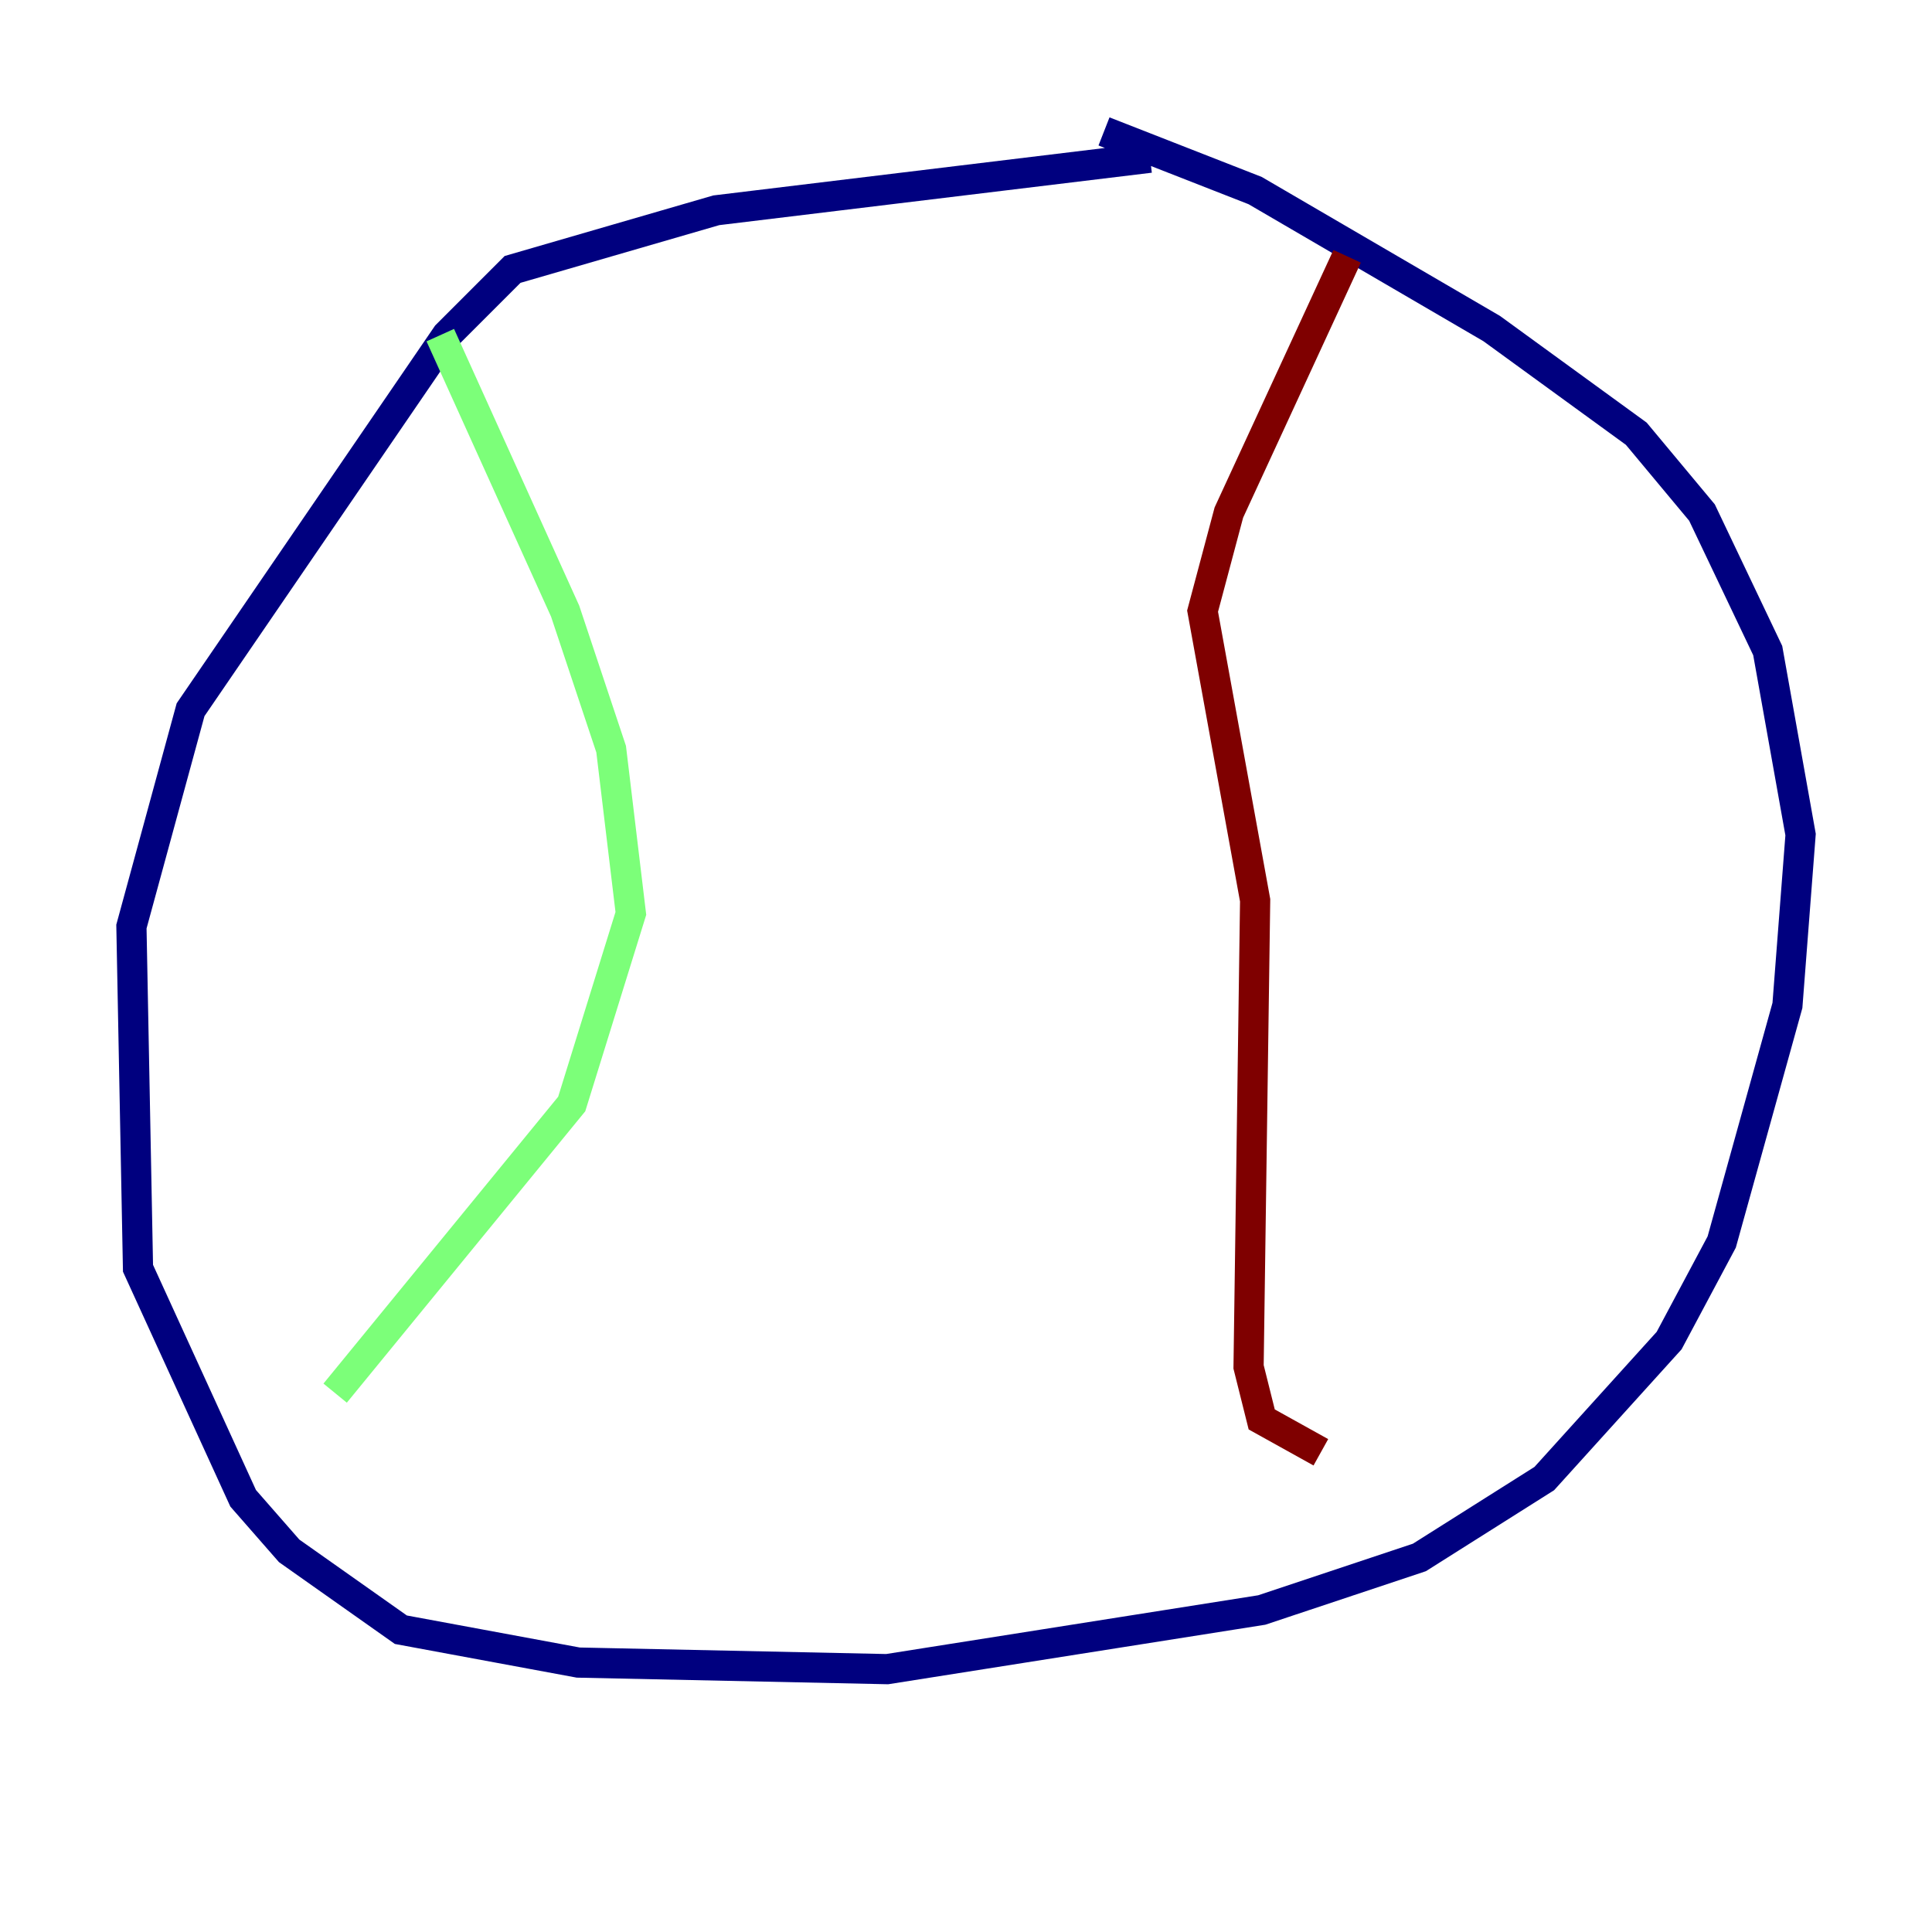 <?xml version="1.0" encoding="utf-8" ?>
<svg baseProfile="tiny" height="128" version="1.2" viewBox="0,0,128,128" width="128" xmlns="http://www.w3.org/2000/svg" xmlns:ev="http://www.w3.org/2001/xml-events" xmlns:xlink="http://www.w3.org/1999/xlink"><defs /><polyline fill="none" points="76.191,10.449 47.456,13.932 33.959,17.85 29.605,22.204 12.626,47.02 8.707,61.388 9.143,84.027 16.109,99.265 19.157,102.748 26.558,107.973 38.313,110.15 58.776,110.585 83.592,106.667 94.041,103.184 102.313,97.959 110.585,88.816 114.068,82.286 118.422,66.612 119.293,55.292 117.116,43.102 112.762,33.959 108.408,28.735 98.83,21.769 83.156,12.626 73.143,8.707" stroke="#00007f" stroke-width="2" /><polyline fill="none" points="29.17,22.204 37.442,40.49 40.49,49.633 41.796,60.517 37.878,73.143 22.204,92.299" stroke="#7cff79" stroke-width="2" /><polyline fill="none" points="89.252,16.98 81.415,33.959 79.674,40.49 83.156,59.646 82.721,90.558 83.592,94.041 87.51,96.218" stroke="#7f0000" stroke-width="2" /></svg>